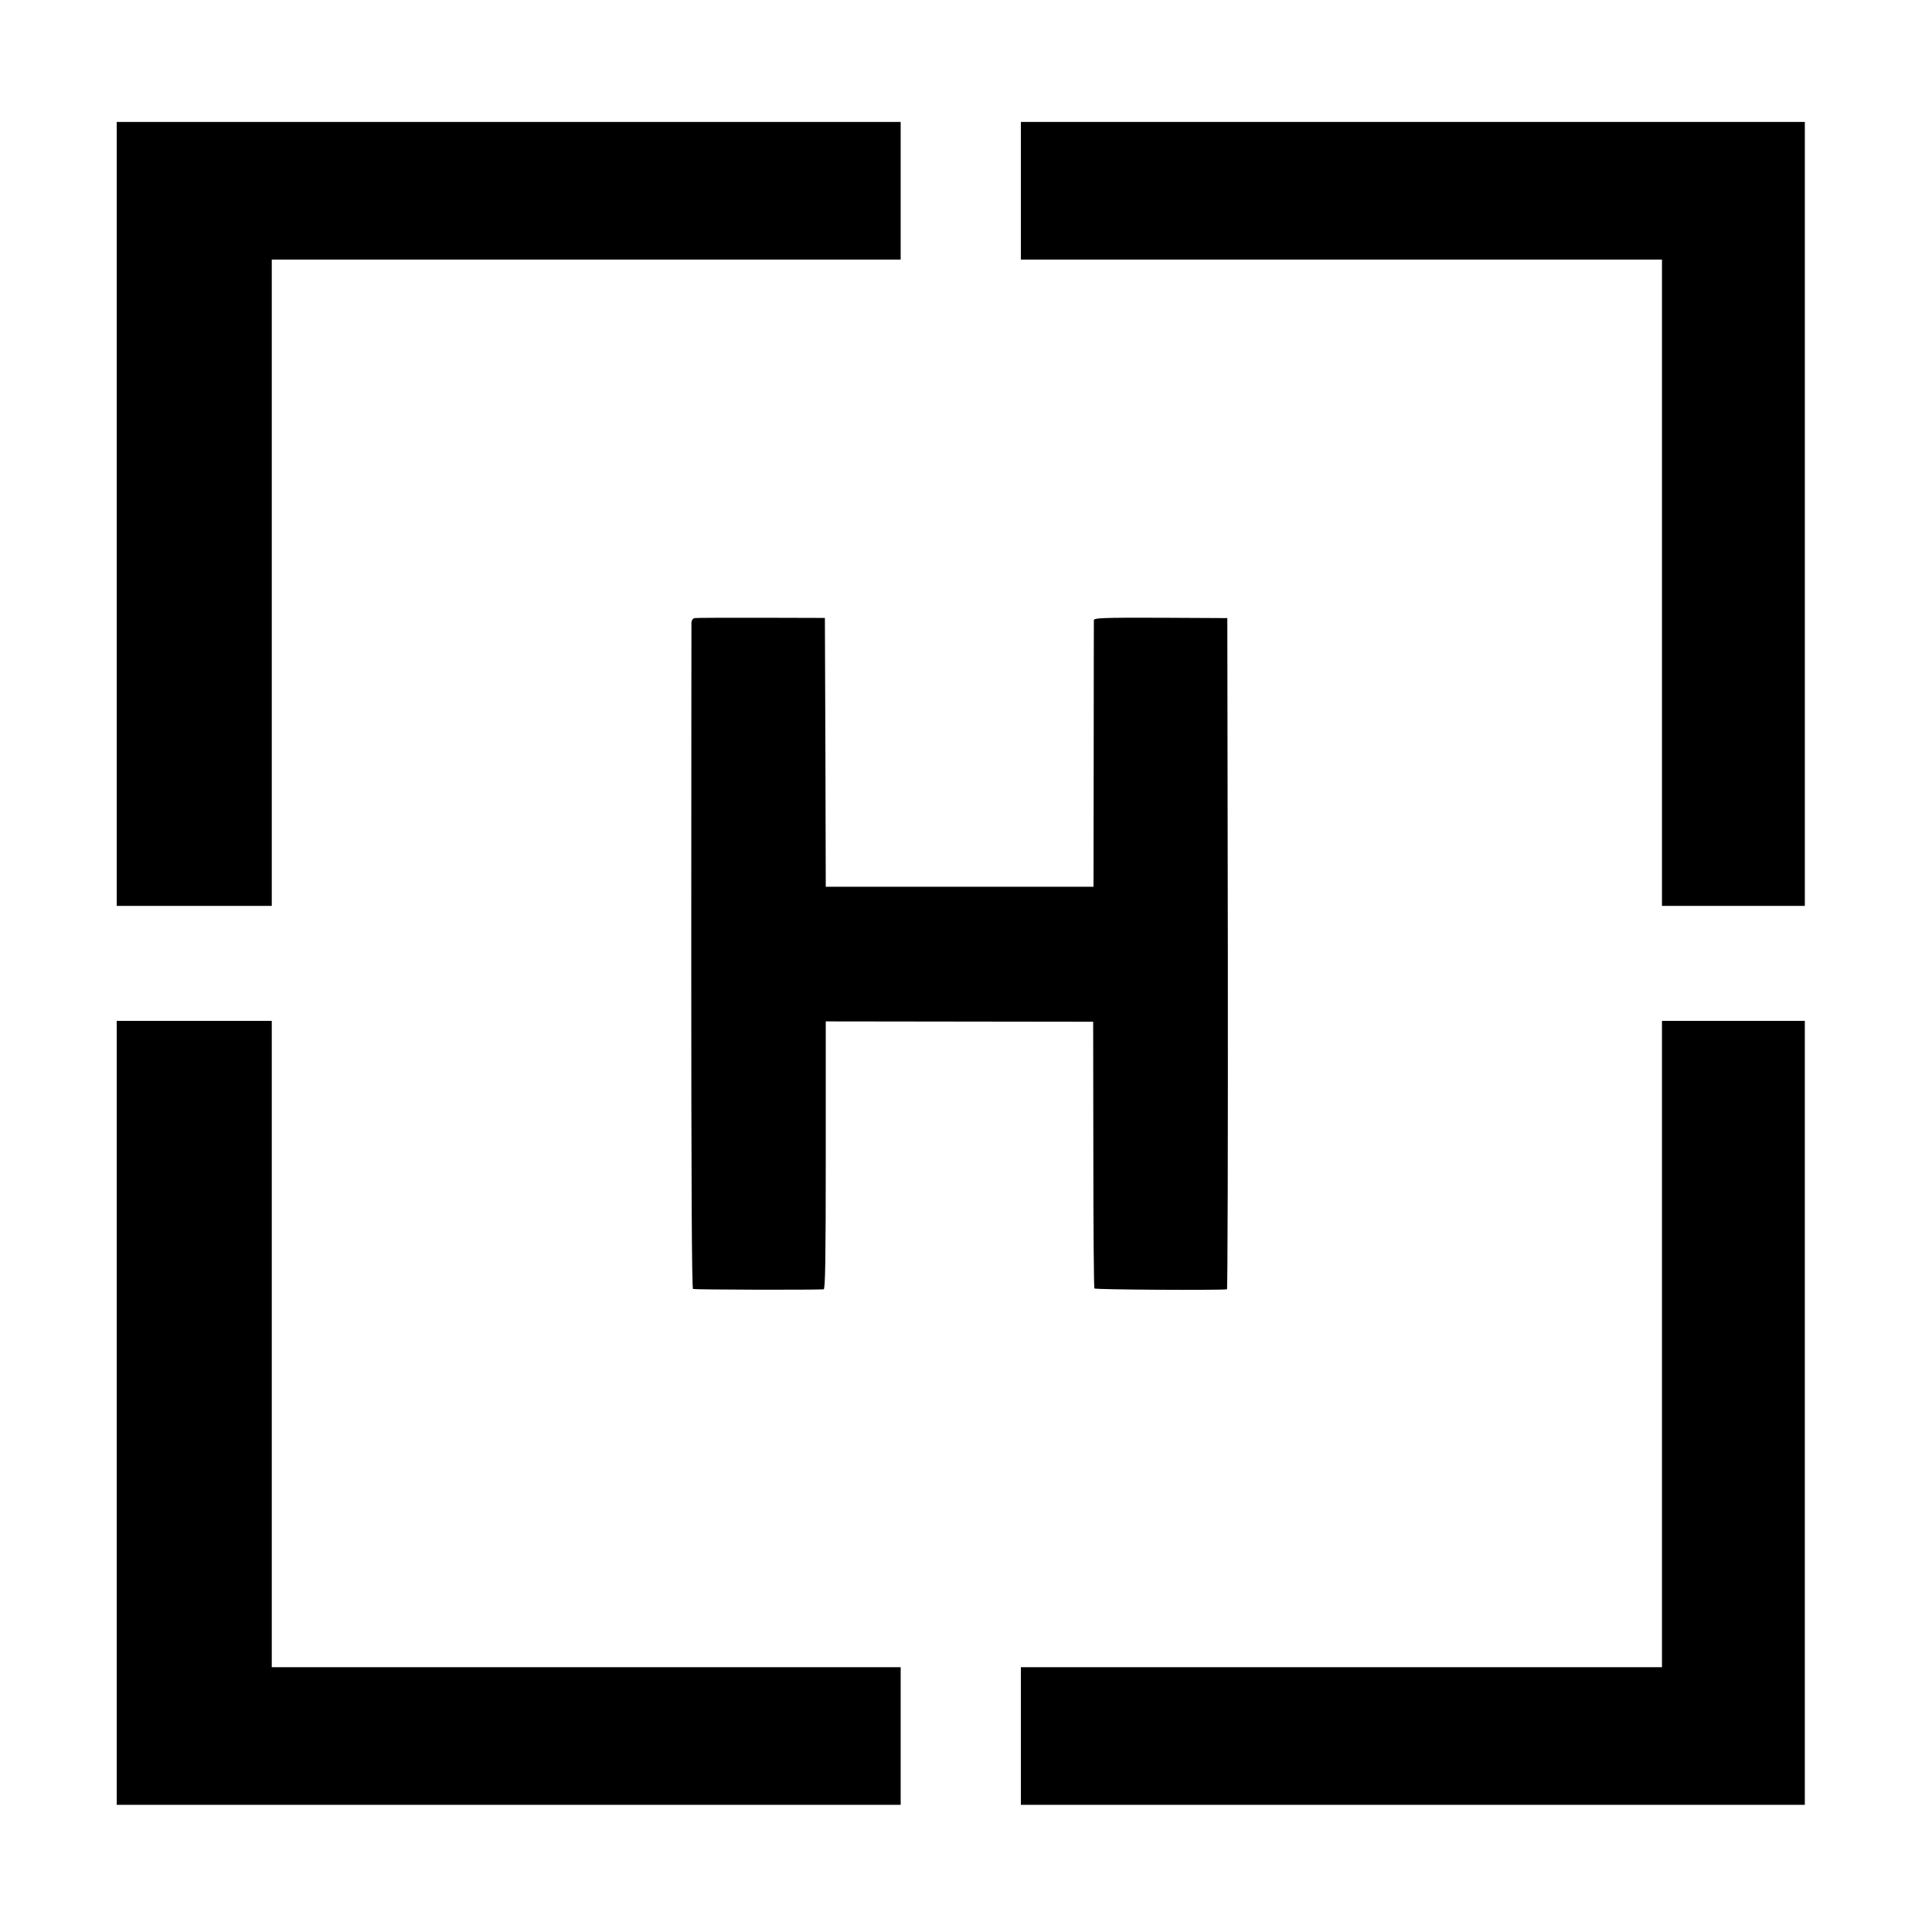 <?xml version="1.0" standalone="no"?>
<!DOCTYPE svg PUBLIC "-//W3C//DTD SVG 20010904//EN"
 "http://www.w3.org/TR/2001/REC-SVG-20010904/DTD/svg10.dtd">
<svg version="1.0" xmlns="http://www.w3.org/2000/svg"
 width="1109pt" height="1109pt" viewBox="0 0 1109 1109"
 preserveAspectRatio="xMidYMid meet">
<g transform="translate(0,1109) scale(0.1,-0.1)"
fill="#000000" stroke="none">
<path d="M670 8140 l0 -2250 445 0 445 0 0 1855 0 1855 1805 0 1805 0 0 395 0
395 -2250 0 -2250 0 0 -2250z"/>
<path d="M5860 9995 l0 -395 1840 0 1840 0 0 -1855 0 -1855 410 0 410 0 0
2250 0 2250 -2250 0 -2250 0 0 -395z"/>
<path d="M3987 7542 c-10 -2 -17 -13 -18 -25 0 -12 -1 -876 -1 -1921 0 -1264
3 -1901 10 -1905 8 -4 680 -6 750 -2 9 1 12 162 12 769 l0 769 768 -1 767 -1
1 -761 c0 -418 3 -765 6 -770 5 -7 703 -11 761 -5 4 1 6 868 5 1927 l-3 1926
-383 2 c-333 1 -382 -1 -383 -14 0 -8 -1 -356 -1 -772 l-1 -758 -769 0 -768 0
-2 771 -3 772 -366 1 c-201 0 -373 0 -382 -2z"/>
<path d="M670 2980 l0 -2250 2250 0 2250 0 0 395 0 395 -1805 0 -1805 0 0
1855 0 1855 -445 0 -445 0 0 -2250z"/>
<path d="M9540 3375 l0 -1855 -1840 0 -1840 0 0 -395 0 -395 2250 0 2250 0 0
2250 0 2250 -410 0 -410 0 0 -1855z"/>
</g>
</svg>
